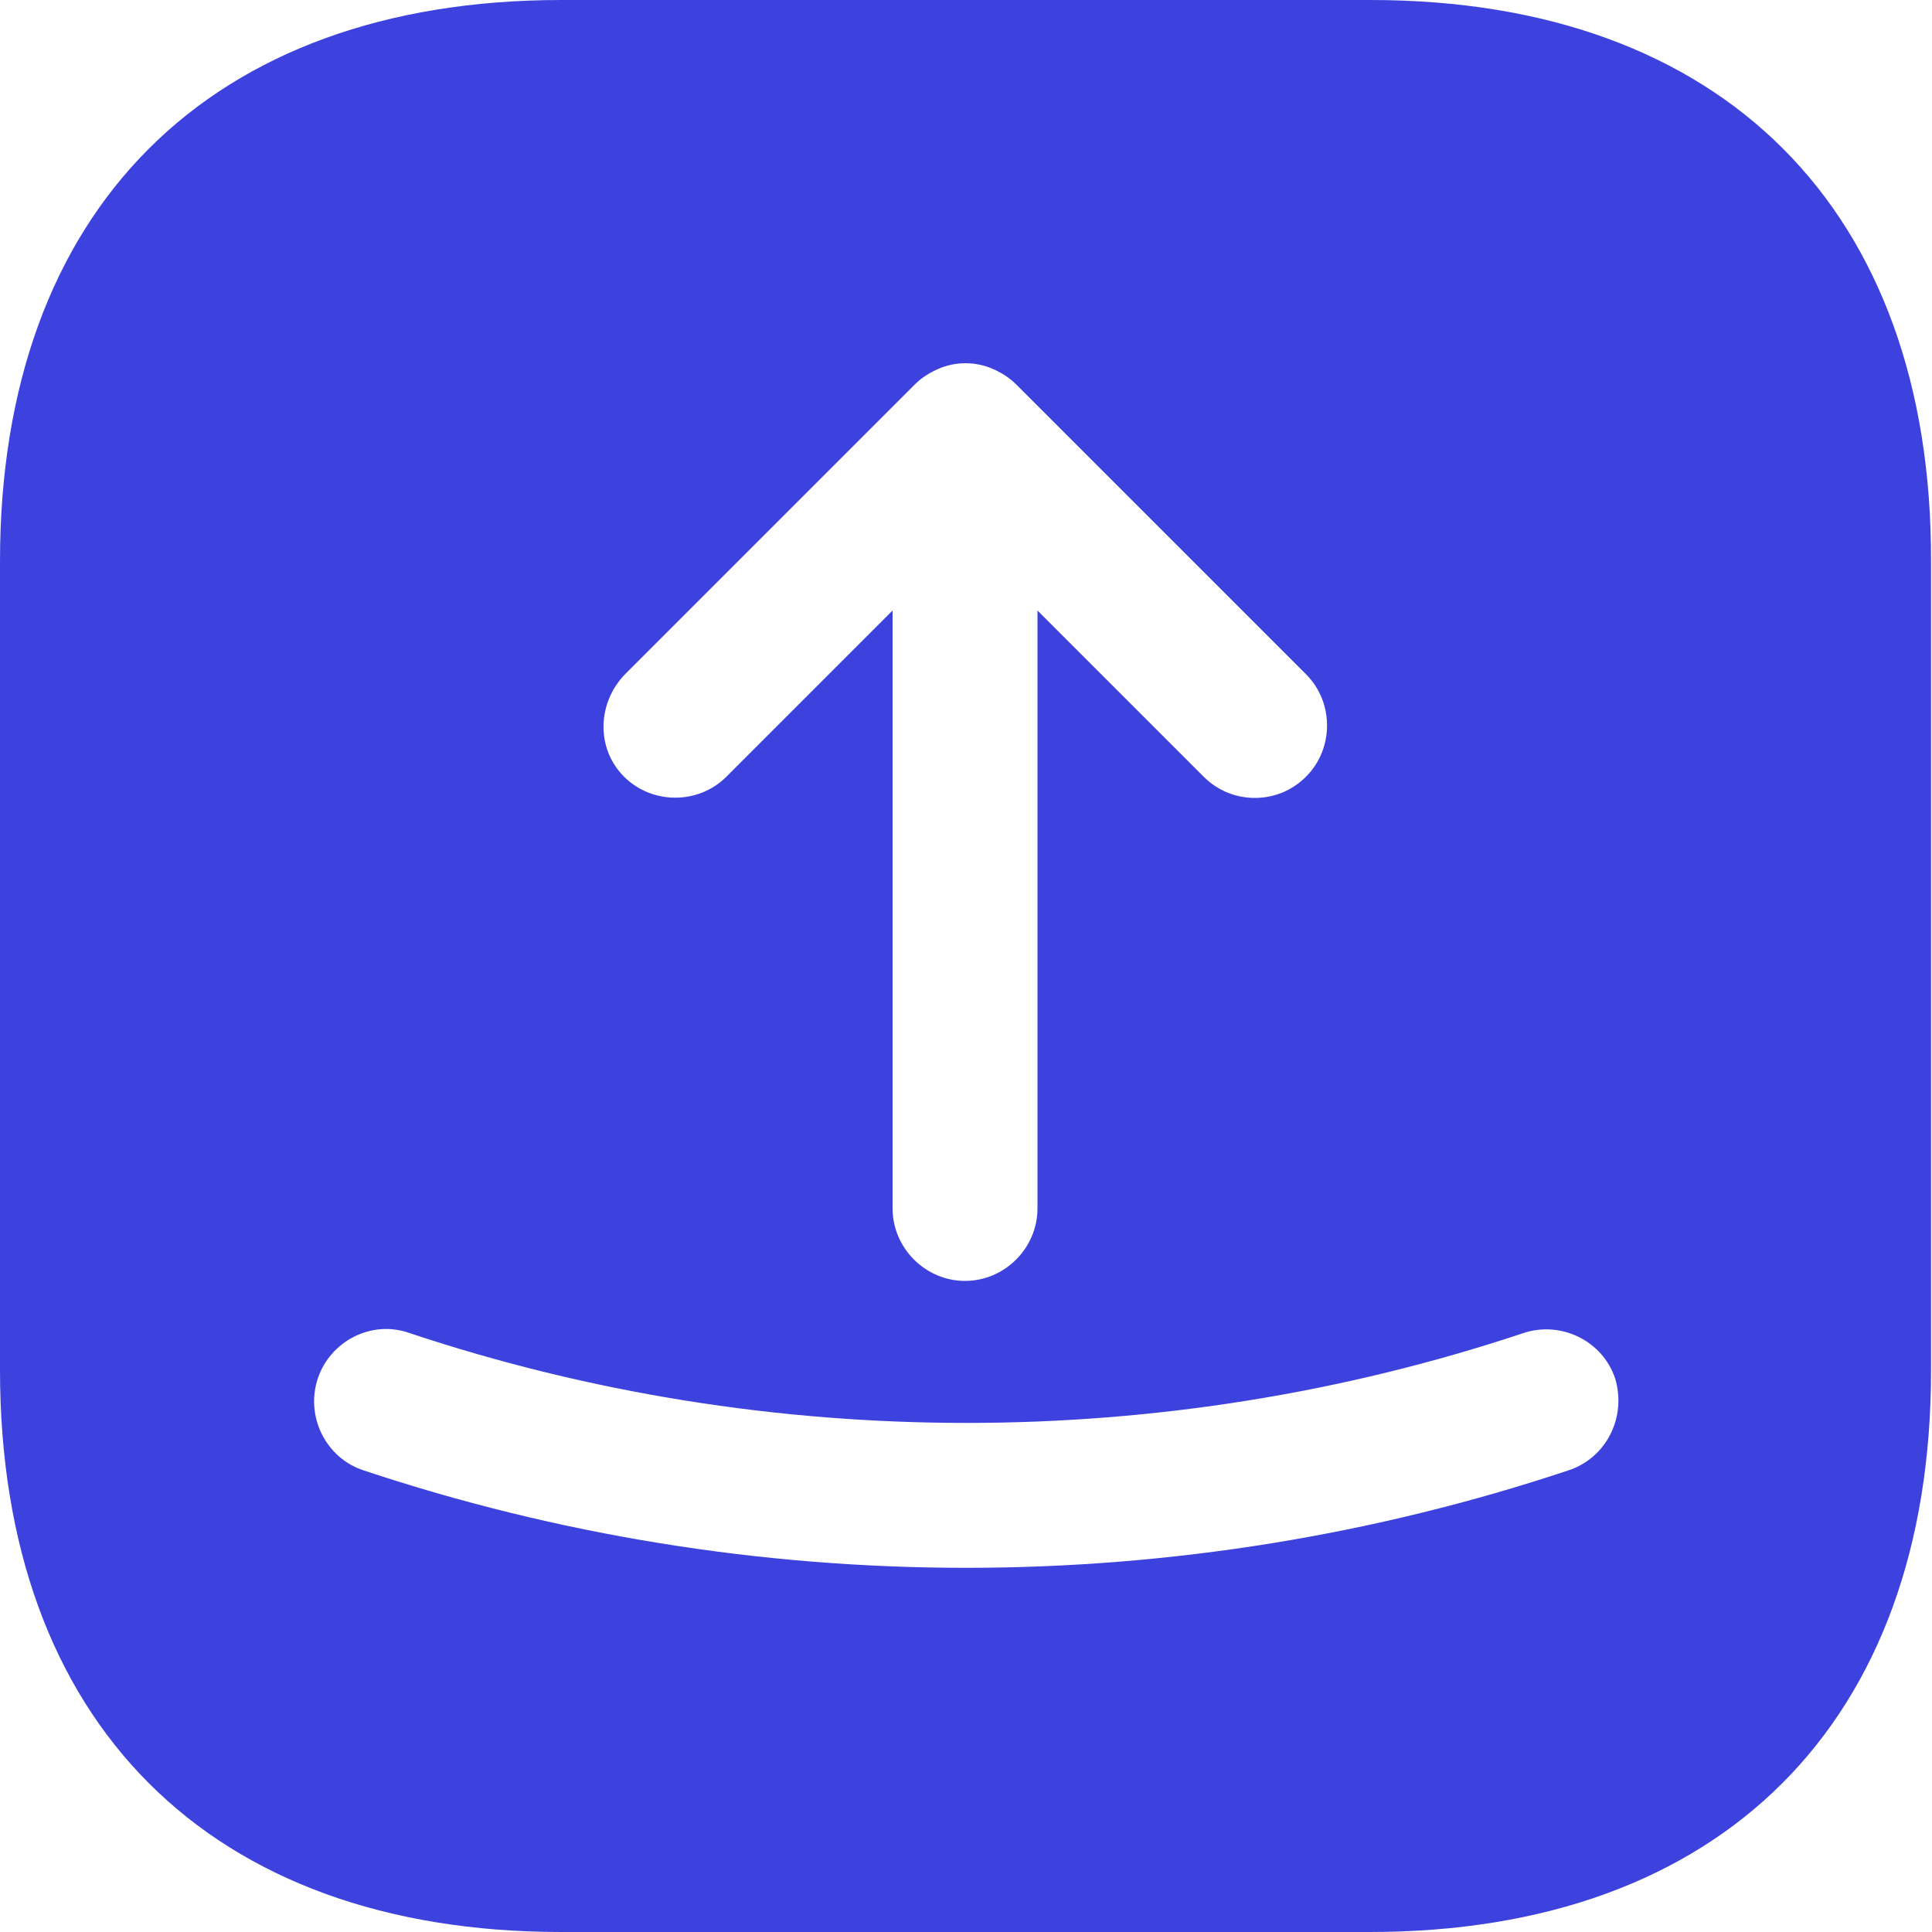 <svg width="20" height="20" viewBox="0 0 20 20" fill="none" xmlns="http://www.w3.org/2000/svg">
<path d="M14.19 0H5.81C2.17 0 0 2.17 0 5.81V14.18C0 17.83 2.17 20 5.81 20H14.18C17.82 20 19.99 17.83 19.99 14.19V5.81C20 2.17 17.83 0 14.19 0ZM6.47 6.98L9.47 3.98C9.54 3.91 9.62 3.86 9.71 3.82C9.89 3.74 10.1 3.74 10.28 3.82C10.37 3.86 10.45 3.91 10.52 3.98L13.52 6.98C13.81 7.27 13.81 7.75 13.52 8.04C13.37 8.19 13.18 8.26 12.99 8.26C12.8 8.26 12.61 8.19 12.46 8.04L10.74 6.32V12.51C10.74 12.92 10.4 13.26 9.99 13.26C9.58 13.26 9.24 12.92 9.24 12.51V6.32L7.52 8.04C7.23 8.33 6.75 8.33 6.46 8.04C6.17 7.75 6.18 7.28 6.47 6.98ZM16.24 15.22C14.23 15.89 12.12 16.23 10 16.23C7.88 16.23 5.77 15.89 3.76 15.22C3.37 15.09 3.16 14.66 3.29 14.27C3.42 13.88 3.85 13.66 4.24 13.8C7.96 15.04 12.05 15.04 15.77 13.8C16.16 13.67 16.59 13.88 16.72 14.27C16.84 14.67 16.63 15.09 16.24 15.22Z" fill="#3D42DF"/>
</svg>

